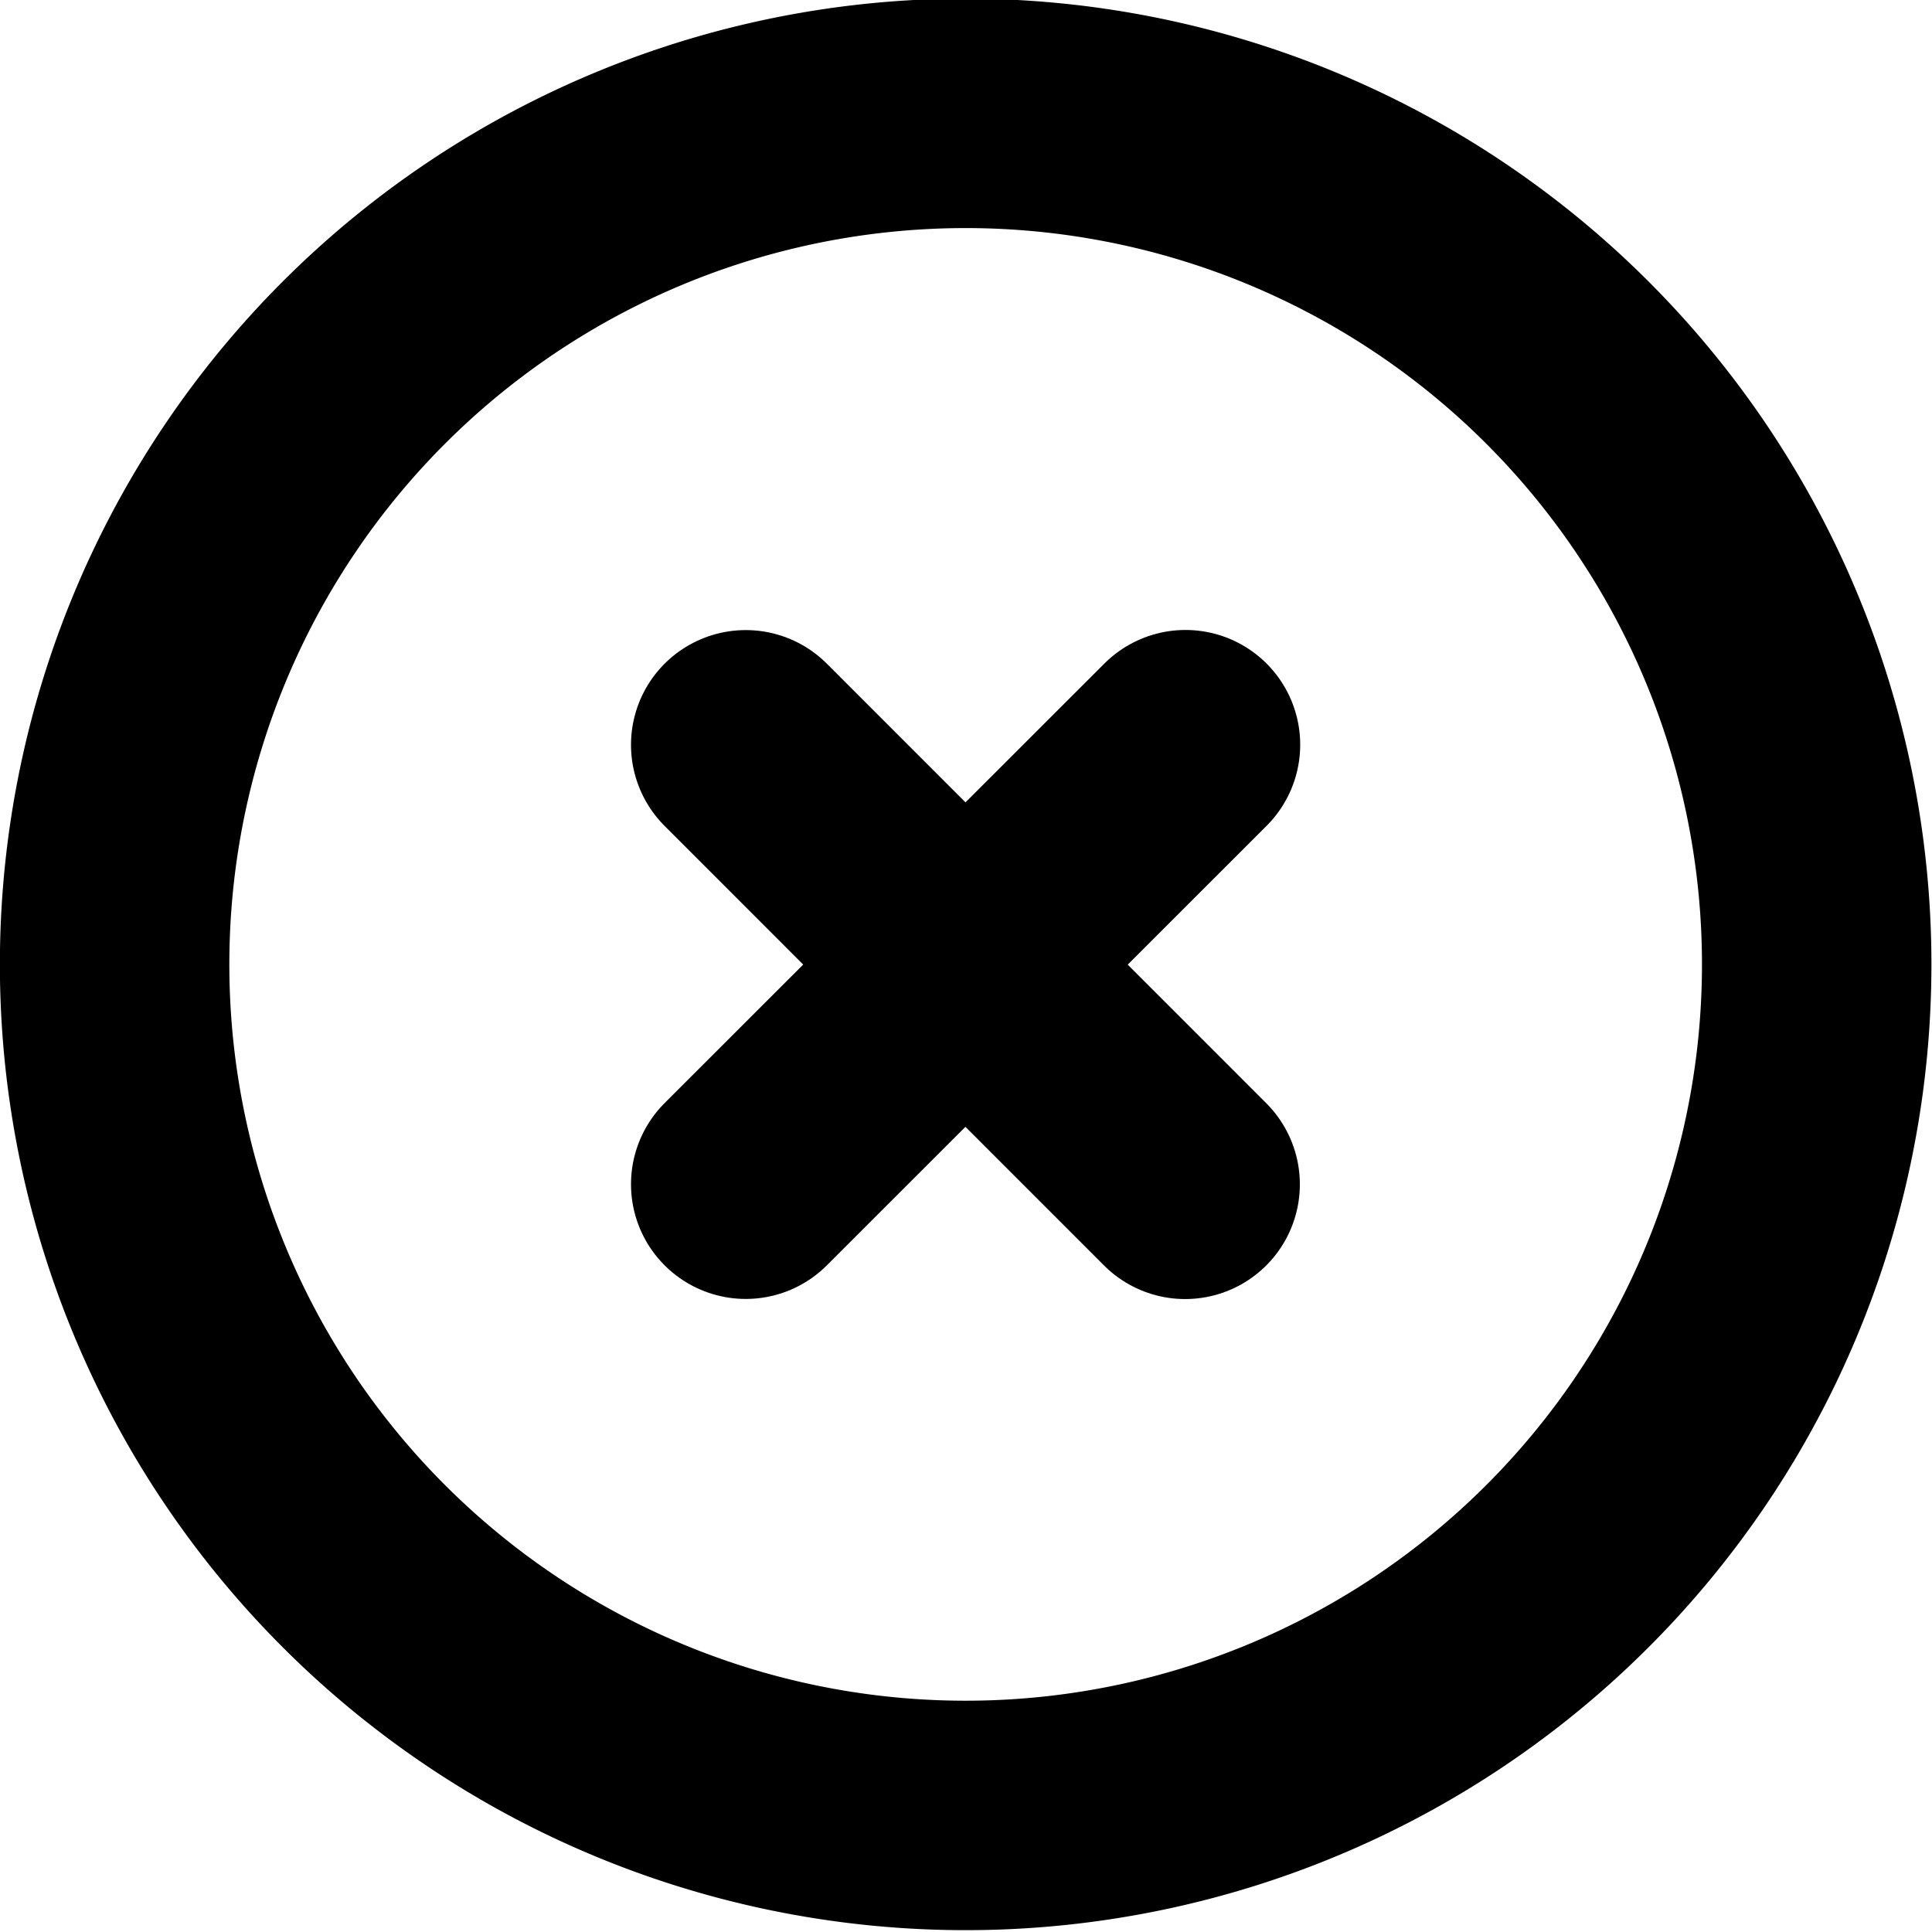 <svg xmlns="http://www.w3.org/2000/svg" viewBox="0 0 16.84 16.84"><g data-name="danger"><g data-name="danger"><g data-name="Group 343"><g data-name="Regular 343" fill="none" stroke="currentColor" stroke-linecap="round" stroke-linejoin="round" stroke-width="2"><path data-name="Oval 504" d="M8.417 15.824A7.418 7.418 0 10.999 8.406a7.418 7.418 0 007.418 7.418z"/><path data-name="Shape 1383" d="M10.33 10.323L6.5 6.492"/><path data-name="Shape 1384" d="M10.333 6.491L6.5 10.322"/></g></g></g></g></svg>